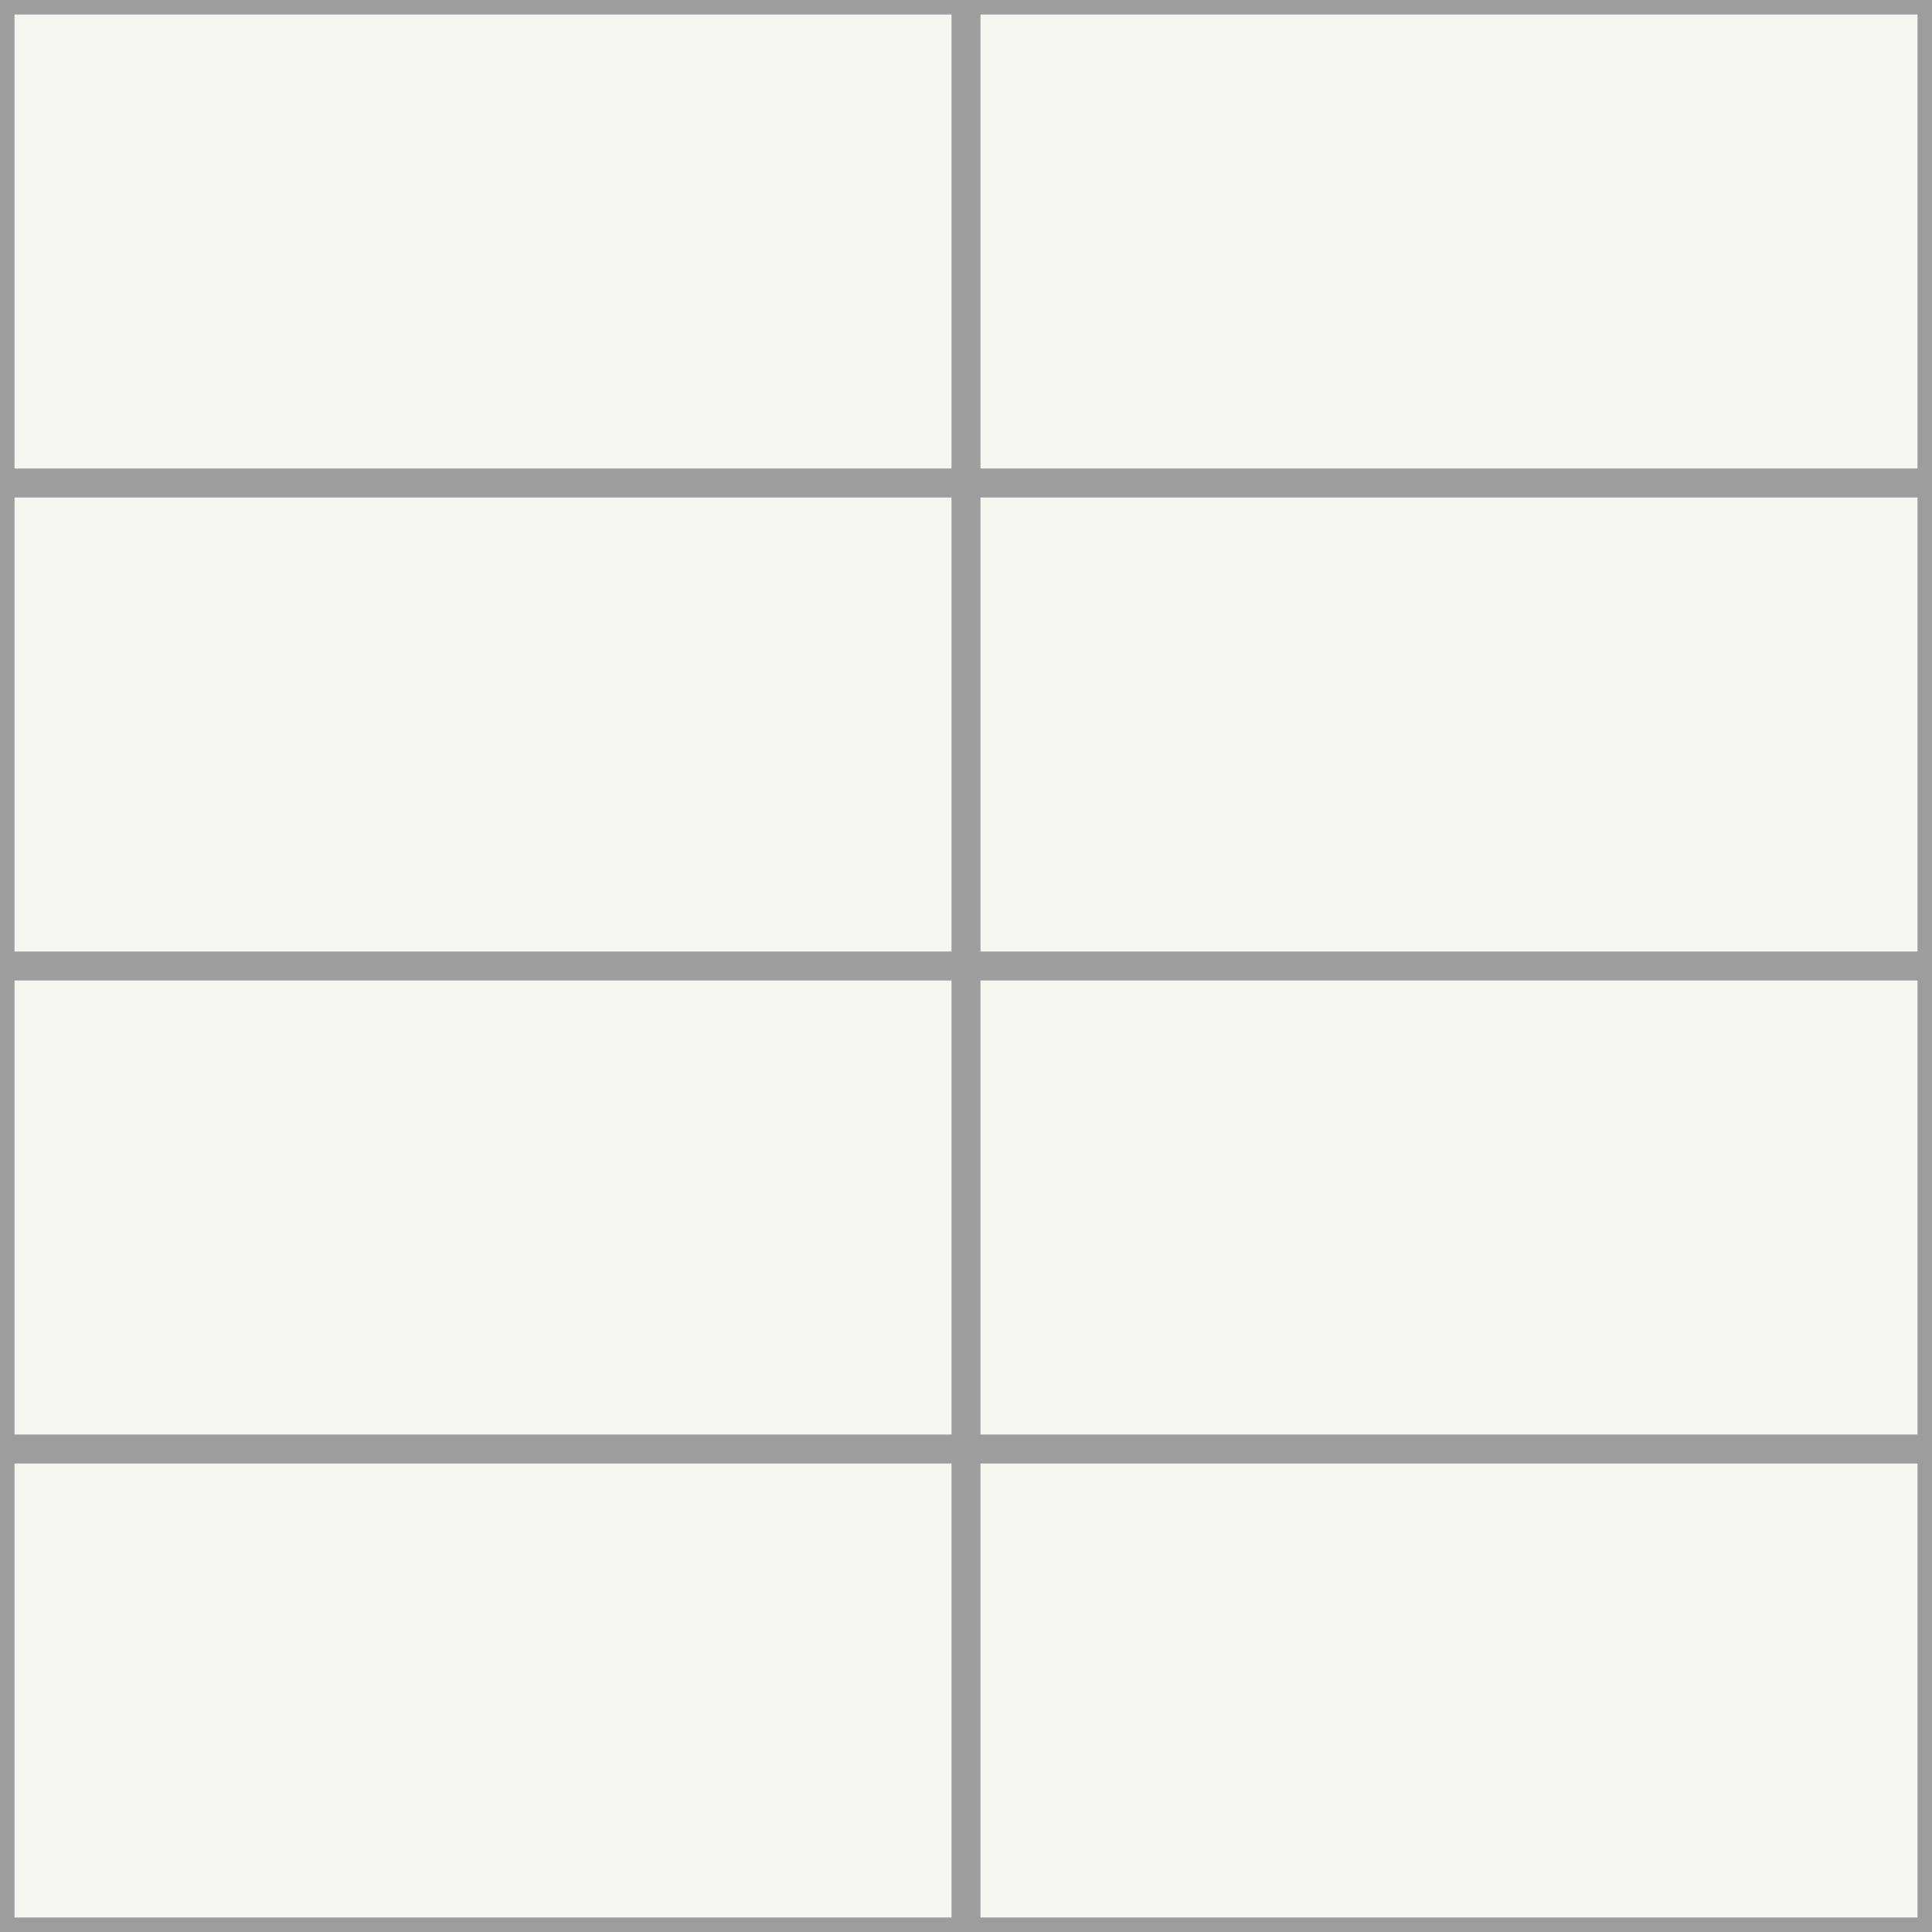 <?xml version="1.0" encoding="UTF-8" standalone="no"?>
<!-- Created with Inkscape (http://www.inkscape.org/) -->

<svg
   width="2000mm"
   height="2000mm"
   viewBox="0 0 2000 2000"
   version="1.1"
   id="svg5"
   inkscape:version="1.2 (dc2aedaf03, 2022-05-15)"
   sodipodi:docname="plafond-texture.svg"
   inkscape:export-filename="plafond-texture.png"
   inkscape:export-xdpi="96"
   inkscape:export-ydpi="96"
   xmlns:inkscape="http://www.inkscape.org/namespaces/inkscape"
   xmlns:sodipodi="http://sodipodi.sourceforge.net/DTD/sodipodi-0.dtd"
   xmlns="http://www.w3.org/2000/svg"
   xmlns:svg="http://www.w3.org/2000/svg">
  <sodipodi:namedview
     id="namedview7"
     pagecolor="#ffffff"
     bordercolor="#666666"
     borderopacity="1.0"
     inkscape:showpageshadow="2"
     inkscape:pageopacity="0.0"
     inkscape:pagecheckerboard="0"
     inkscape:deskcolor="#d1d1d1"
     inkscape:document-units="mm"
     showgrid="false"
     inkscape:zoom="0.063307782"
     inkscape:cx="2353.5811"
     inkscape:cy="4699.2643"
     inkscape:window-width="1920"
     inkscape:window-height="991"
     inkscape:window-x="-9"
     inkscape:window-y="-9"
     inkscape:window-maximized="1"
     inkscape:current-layer="layer1" />
  <defs
     id="defs2" />
  <g
     inkscape:label="Laag 1"
     inkscape:groupmode="layer"
     id="layer1">
    <rect
       style="fill:#f7f5ef;fill-rule:evenodd;stroke-width:0.4;stroke-linecap:round"
       id="rect234"
       width="2000"
       height="2000"
       x="-2.8421709e-14"
       y="0" />
    <rect
       style="fill:#9d9d9d;fill-opacity:1;fill-rule:evenodd;stroke-width:0.966;stroke-linecap:round"
       id="rect290"
       width="2000"
       height="30"
       x="-5.6843419e-14"
       y="-15" />
    <rect
       style="fill:#9d9d9d;fill-opacity:1;fill-rule:evenodd;stroke-width:0.966;stroke-linecap:round"
       id="rect290-2"
       width="2000"
       height="30"
       x="0"
       y="485" />
    <rect
       style="fill:#9d9d9d;fill-opacity:1;fill-rule:evenodd;stroke-width:0.966;stroke-linecap:round"
       id="rect290-2-7"
       width="2000"
       height="30"
       x="0"
       y="985" />
    <rect
       style="fill:#9d9d9d;fill-opacity:1;fill-rule:evenodd;stroke-width:0.966;stroke-linecap:round"
       id="rect290-2-7-8"
       width="2000"
       height="30"
       x="0"
       y="1485" />
    <rect
       style="fill:#9d9d9d;fill-opacity:1;fill-rule:evenodd;stroke-width:0.966;stroke-linecap:round"
       id="rect290-2-7-8-3"
       width="2000"
       height="30"
       x="0"
       y="1985" />
    <rect
       style="fill:#9d9d9d;fill-opacity:1;fill-rule:evenodd;stroke-width:0.457;stroke-linecap:round"
       id="rect1041"
       width="30"
       height="2000"
       x="-15"
       y="0" />
    <rect
       style="fill:#9d9d9d;fill-opacity:1;fill-rule:evenodd;stroke-width:0.457;stroke-linecap:round"
       id="rect1041-4"
       width="30"
       height="2000"
       x="985"
       y="0" />
    <rect
       style="fill:#9d9d9d;fill-opacity:1;fill-rule:evenodd;stroke-width:0.457;stroke-linecap:round"
       id="rect1041-4-7"
       width="30"
       height="2000"
       x="1985"
       y="0" />
  </g>
</svg>
